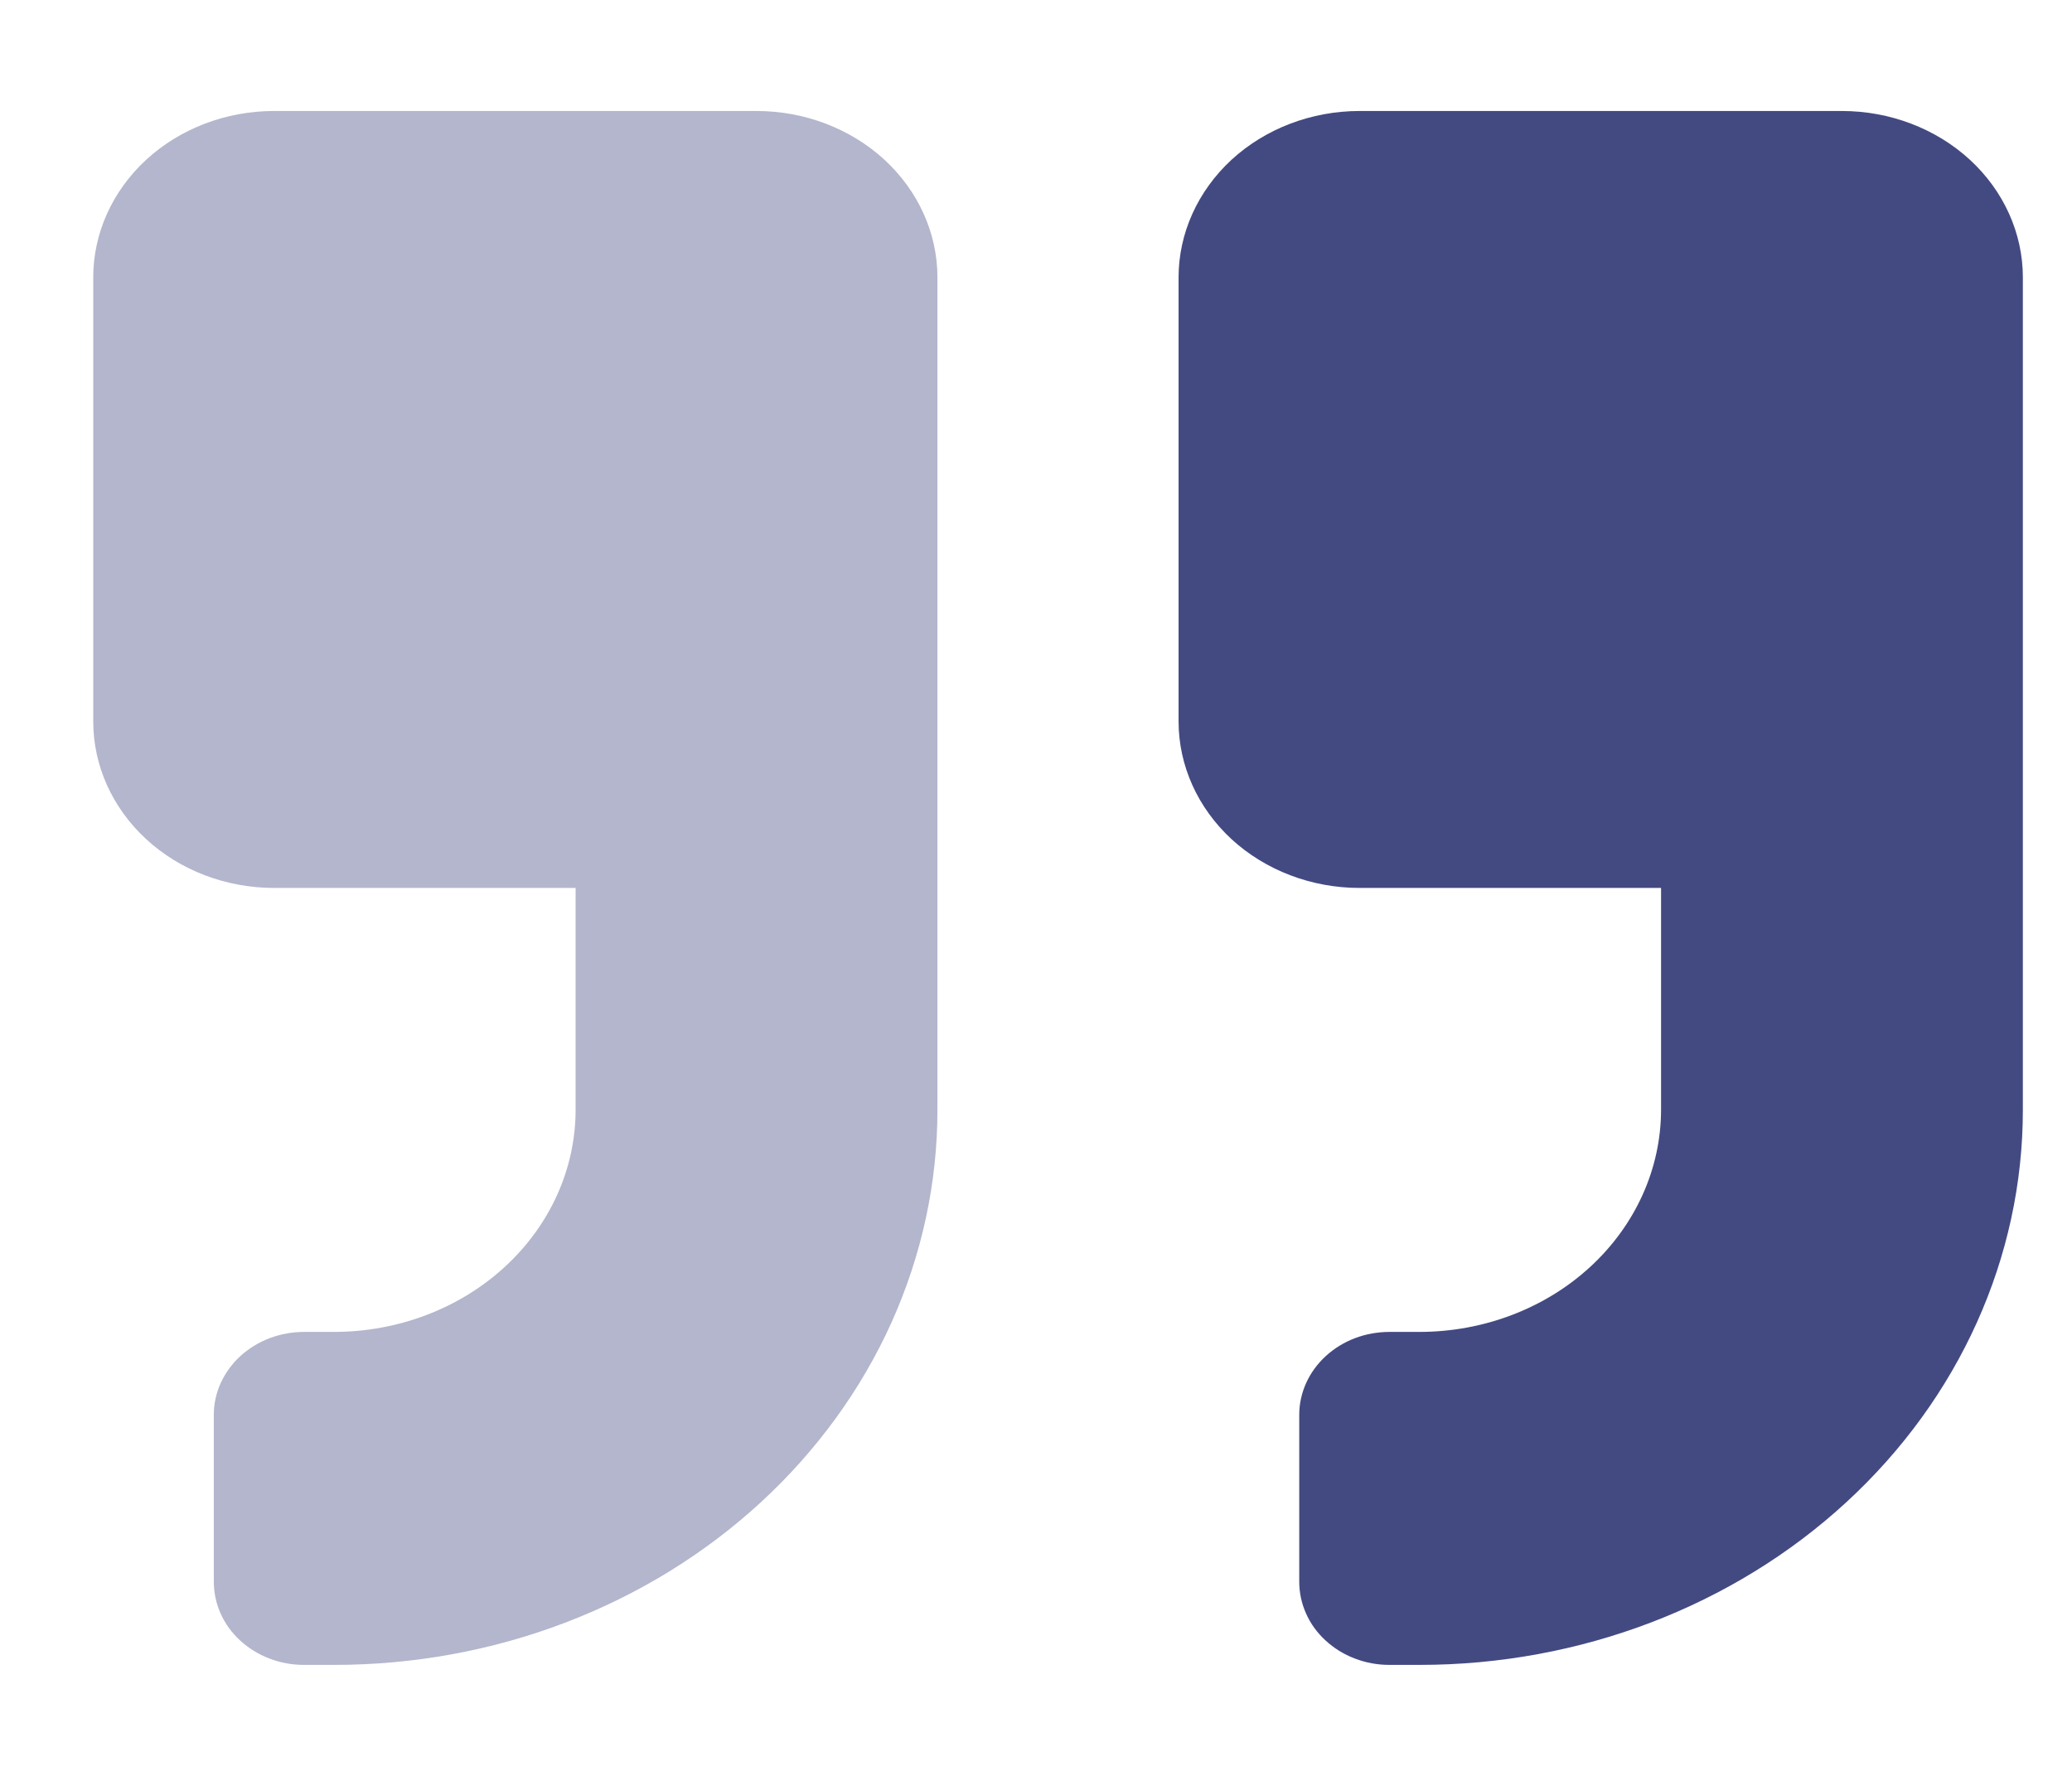 <svg width="21" height="18" viewBox="0 0 21 18" fill="none" xmlns="http://www.w3.org/2000/svg">
<g clip-path="url(#clip0)">
<path opacity="0.4" d="M7.667 1.125H2.778C2.292 1.125 1.825 1.303 1.482 1.619C1.138 1.936 0.945 2.365 0.945 2.812L0.945 7.312C0.945 7.76 1.138 8.189 1.482 8.506C1.825 8.822 2.292 9 2.778 9H5.834V11.25C5.833 11.847 5.576 12.418 5.117 12.84C4.659 13.262 4.037 13.499 3.389 13.5H3.084C2.964 13.5 2.845 13.521 2.734 13.563C2.623 13.605 2.522 13.667 2.436 13.745C2.351 13.823 2.284 13.916 2.237 14.018C2.191 14.12 2.167 14.229 2.167 14.339V16.031C2.167 16.142 2.19 16.251 2.236 16.354C2.281 16.456 2.348 16.549 2.433 16.627C2.518 16.705 2.619 16.768 2.729 16.81C2.84 16.853 2.959 16.875 3.079 16.875H3.389C4.192 16.875 4.987 16.73 5.728 16.447C6.47 16.164 7.143 15.75 7.711 15.227C8.278 14.705 8.729 14.085 9.036 13.403C9.343 12.72 9.501 11.989 9.501 11.25V2.812C9.501 2.365 9.308 1.936 8.964 1.619C8.62 1.303 8.154 1.125 7.667 1.125Z" fill="#434A81"/>
<path d="M18.668 1.125H13.779C13.293 1.125 12.826 1.303 12.482 1.619C12.139 1.936 11.945 2.365 11.945 2.812V7.312C11.945 7.76 12.139 8.189 12.482 8.506C12.826 8.822 13.293 9 13.779 9H16.835V11.25C16.834 11.847 16.576 12.418 16.118 12.84C15.66 13.262 15.038 13.499 14.39 13.5H14.085C13.964 13.5 13.845 13.521 13.734 13.563C13.623 13.605 13.522 13.667 13.437 13.745C13.352 13.823 13.284 13.916 13.238 14.018C13.192 14.12 13.168 14.229 13.168 14.339V16.031C13.168 16.142 13.191 16.251 13.237 16.354C13.282 16.456 13.349 16.549 13.434 16.627C13.519 16.705 13.619 16.768 13.73 16.81C13.841 16.853 13.96 16.875 14.08 16.875H14.39C16.011 16.875 17.566 16.282 18.712 15.227C19.858 14.173 20.502 12.742 20.502 11.25V2.812C20.502 2.365 20.309 1.936 19.965 1.619C19.621 1.303 19.154 1.125 18.668 1.125Z" fill="#434A81"/>
</g>
<defs>
<clipPath id="clip0">
<rect x="0.945" width="19.557" height="18" fill="white"/>
</clipPath>
</defs>
</svg>
